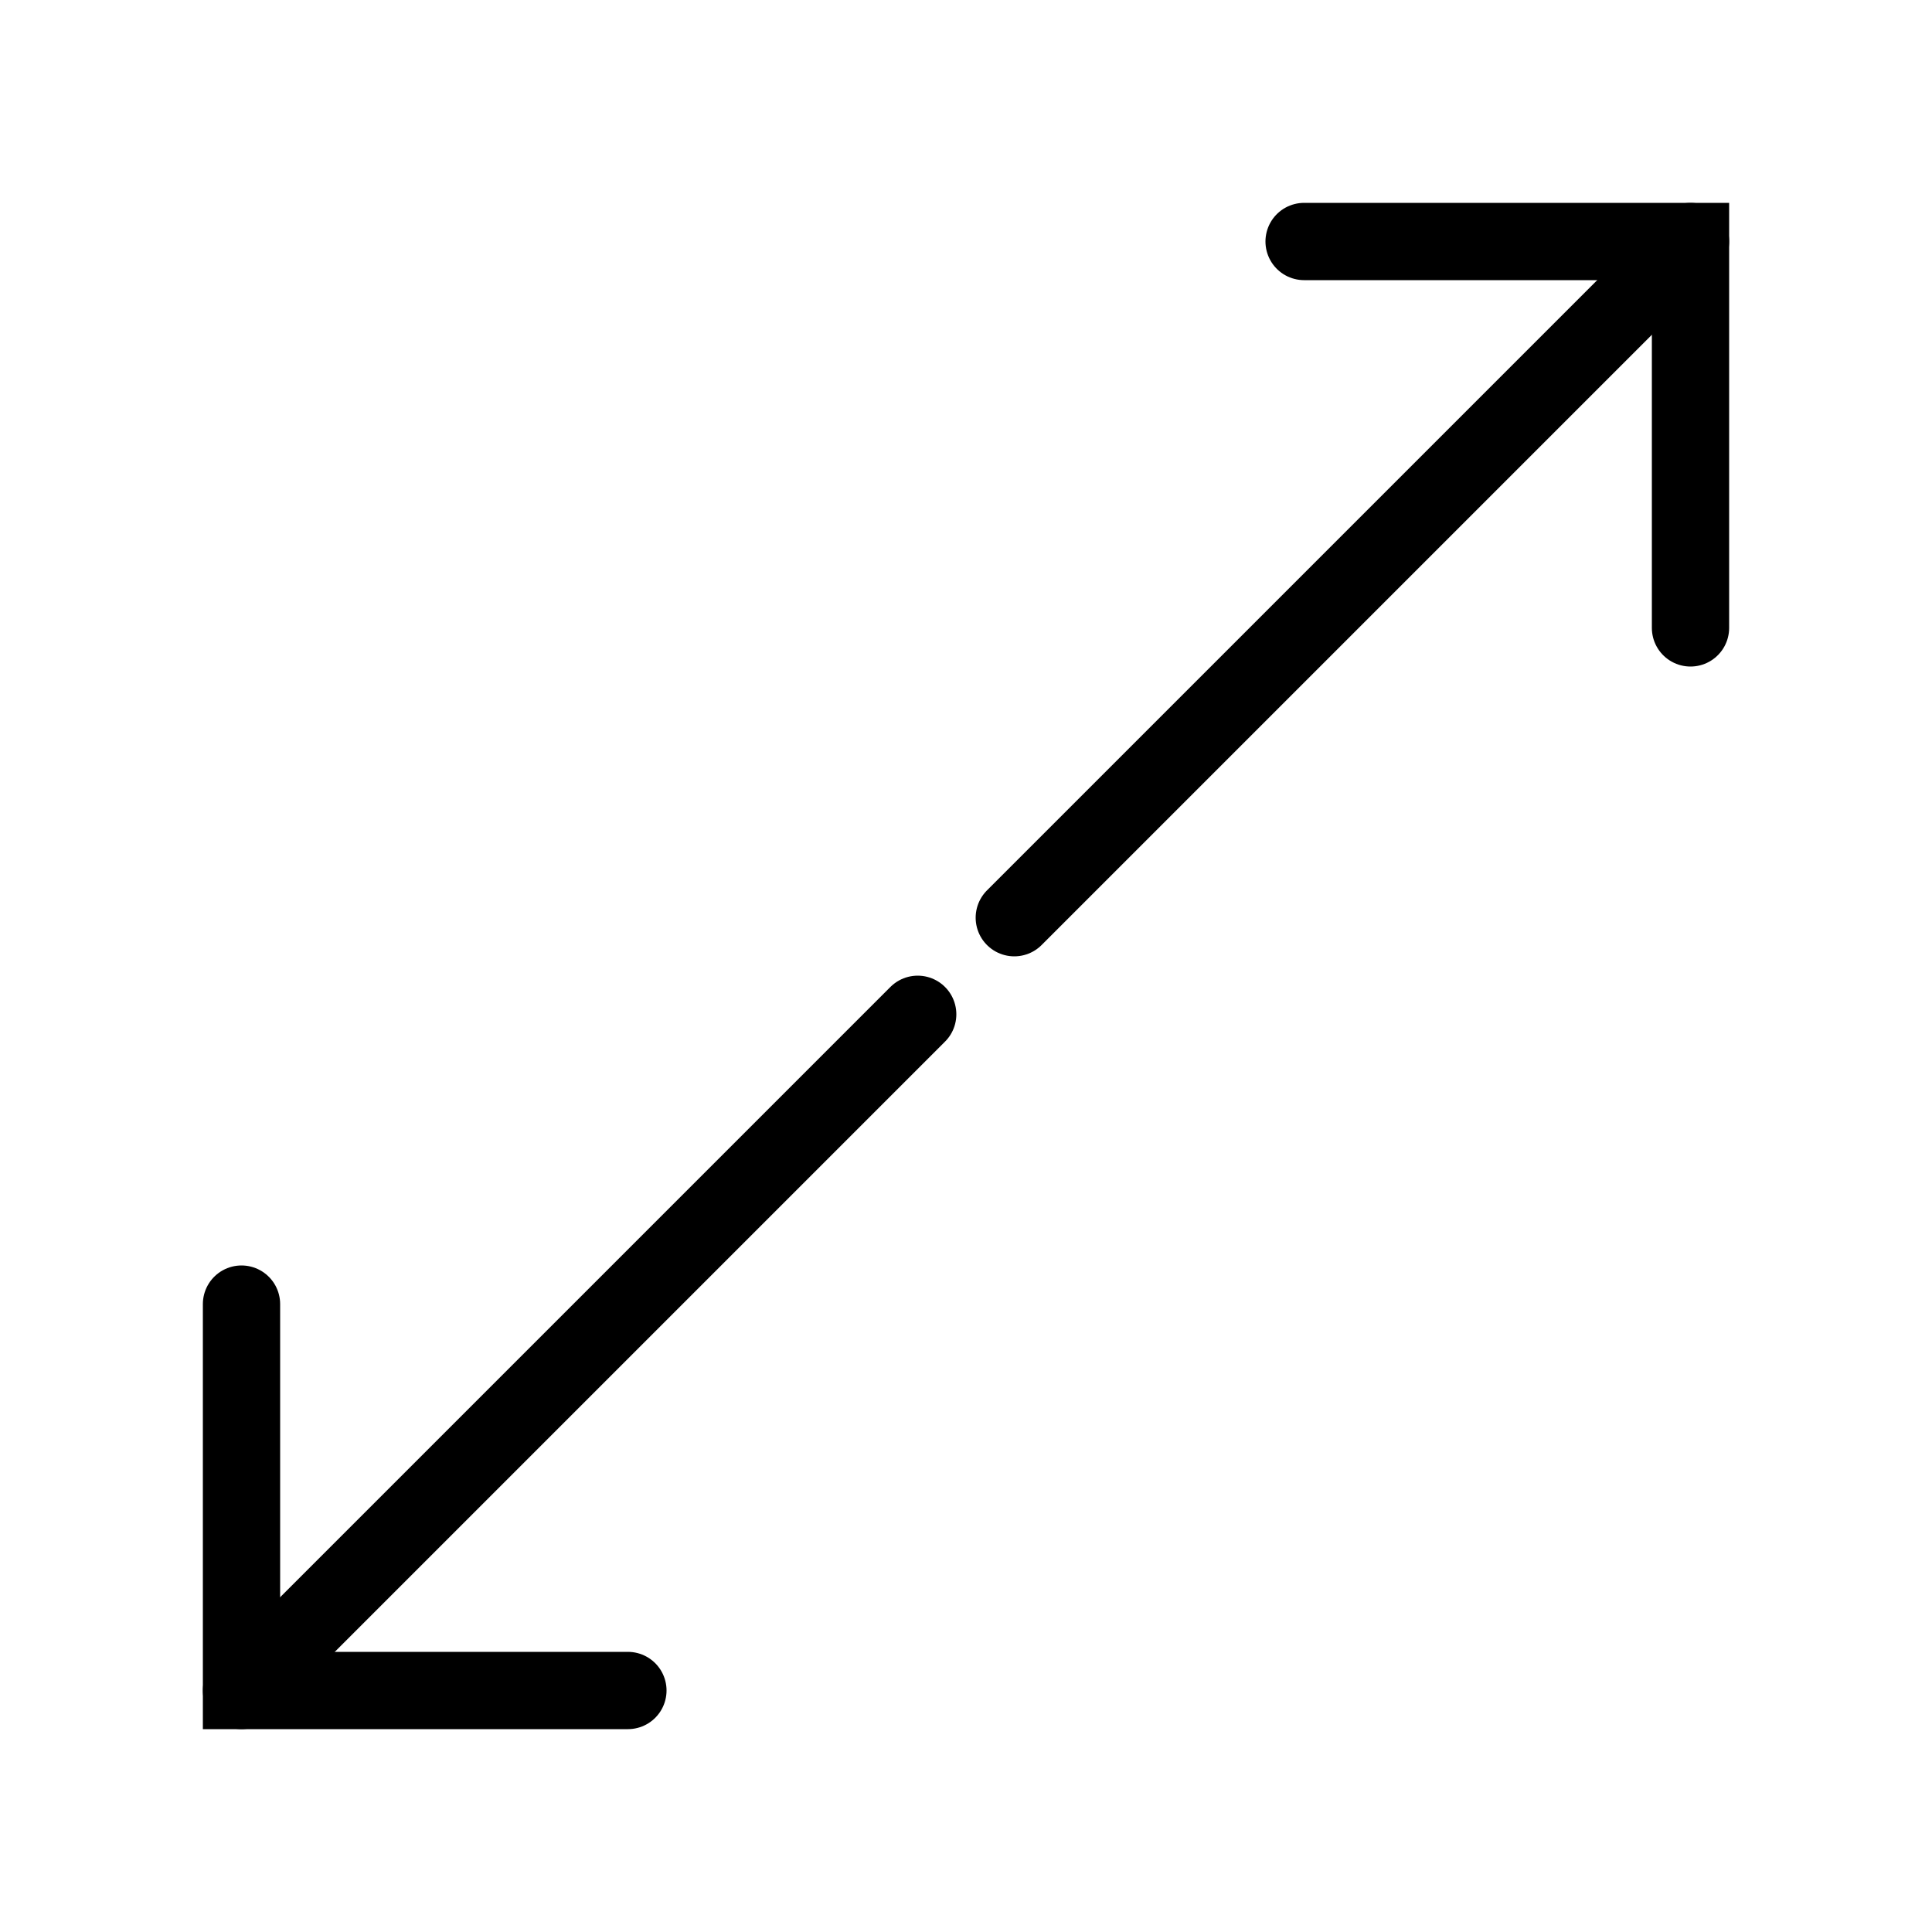 <svg width="25" height="25" viewBox="0 0 25 25" fill="none" xmlns="http://www.w3.org/2000/svg">
<path d="M21.875 8.125V3.125H16.875" stroke="black" stroke-linecap="round"/>
<path d="M21.875 3.125L13.125 11.875" stroke="black" stroke-linecap="round"/>
<path d="M3.125 16.875V21.875H8.125" stroke="black" stroke-linecap="round"/>
<path d="M3.125 21.875L11.875 13.125" stroke="black" stroke-linecap="round"/>
</svg>
